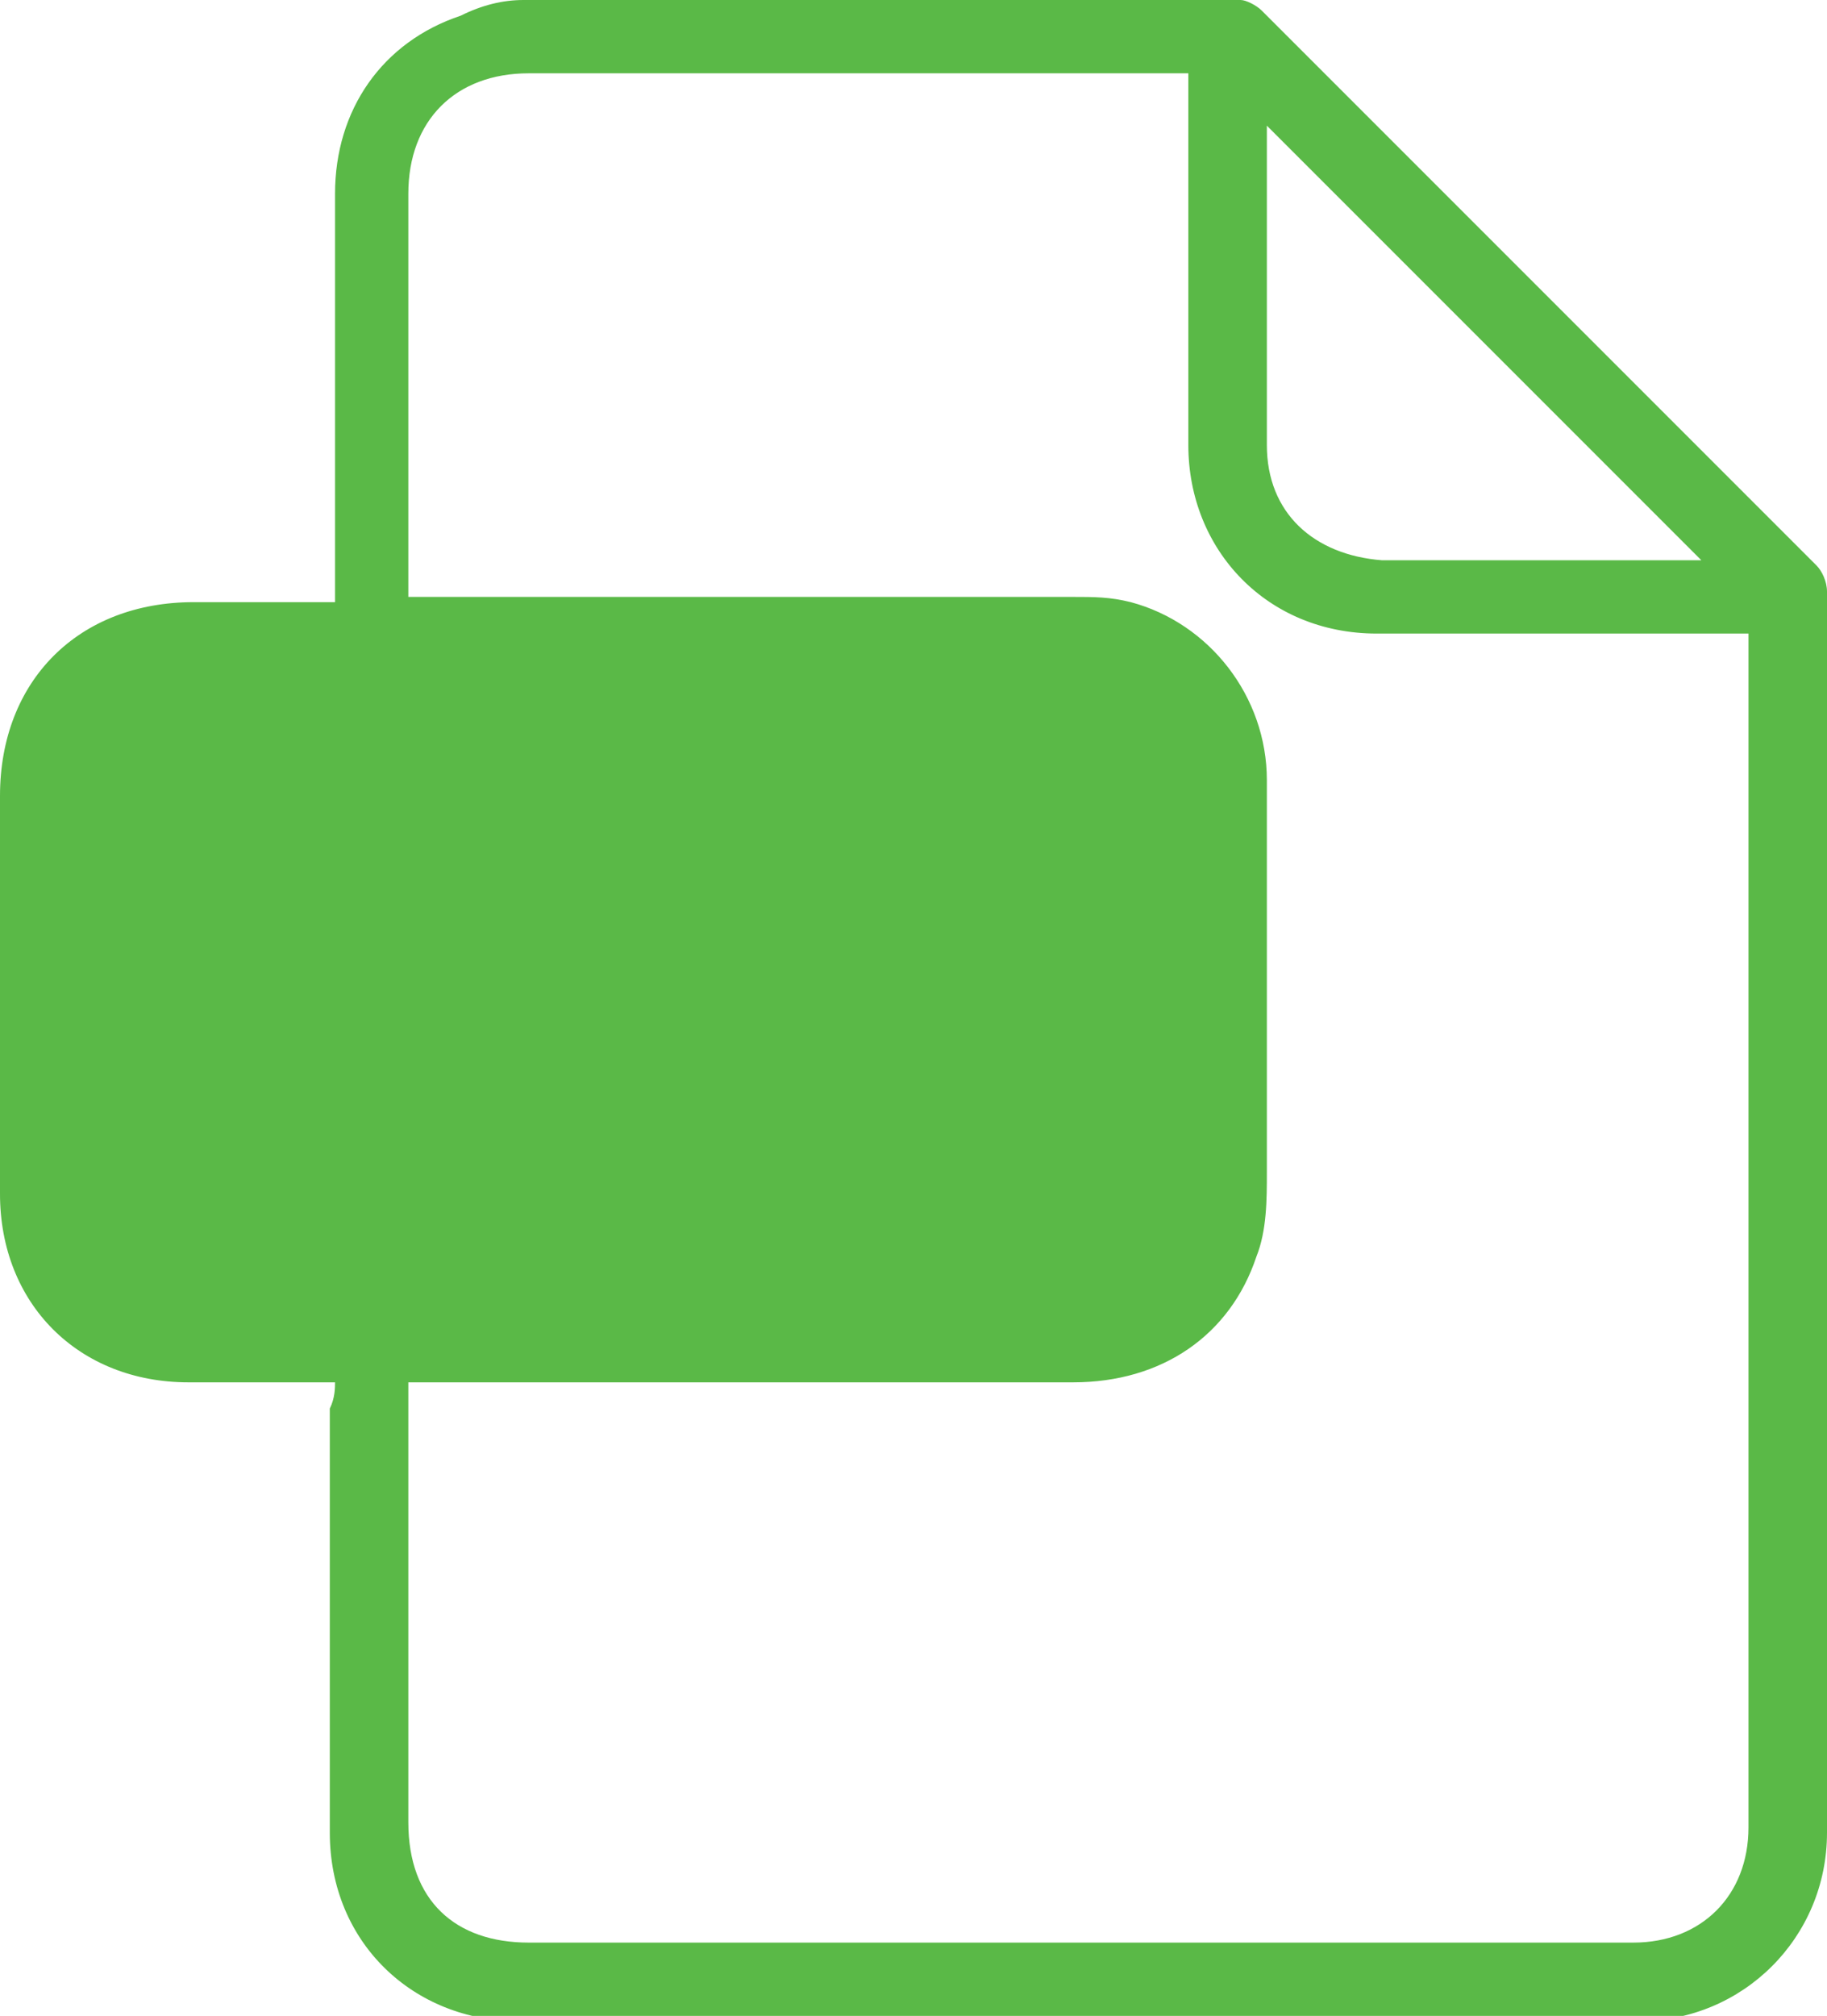 <svg xmlns="http://www.w3.org/2000/svg" width="34.9" height="38.5" viewBox="0 0 34.9 38.5"><style>.st0{fill:#5ab947}</style><path class="st0" d="M6.4 26.4H3.6c-2.1 0-3.6-1.5-3.6-3.6v-7.6c0-2.2 1.5-3.7 3.7-3.7h2.7v-.4-7.4c0-1.6.9-2.9 2.4-3.4.4-.2.8-.3 1.2-.3h13.7c.1 0 .3.1.4.2l10.6 10.6c.1.1.2.3.2.5V35c0 2-1.6 3.6-3.6 3.6H9.9c-2 0-3.6-1.5-3.6-3.6v-8.1c.1-.2.1-.4.1-.5zm1.4-15H20.5c.4 0 .7 0 1.1.1 1.5.4 2.6 1.8 2.6 3.4v7.5c0 .5 0 1.1-.2 1.6-.5 1.5-1.8 2.4-3.5 2.4H7.8v8.4c0 1.5.9 2.3 2.3 2.3h21.1c1.3 0 2.2-.9 2.2-2.2v-2-20.4-.4H26.3c-2.1 0-3.6-1.6-3.6-3.6V1.8v-.4H10.1c-1.4 0-2.3.9-2.3 2.3v7.7zm24.7-.7l-8.3-8.3v6.1c0 1.3.9 2.1 2.2 2.2h6.1z"/></svg>